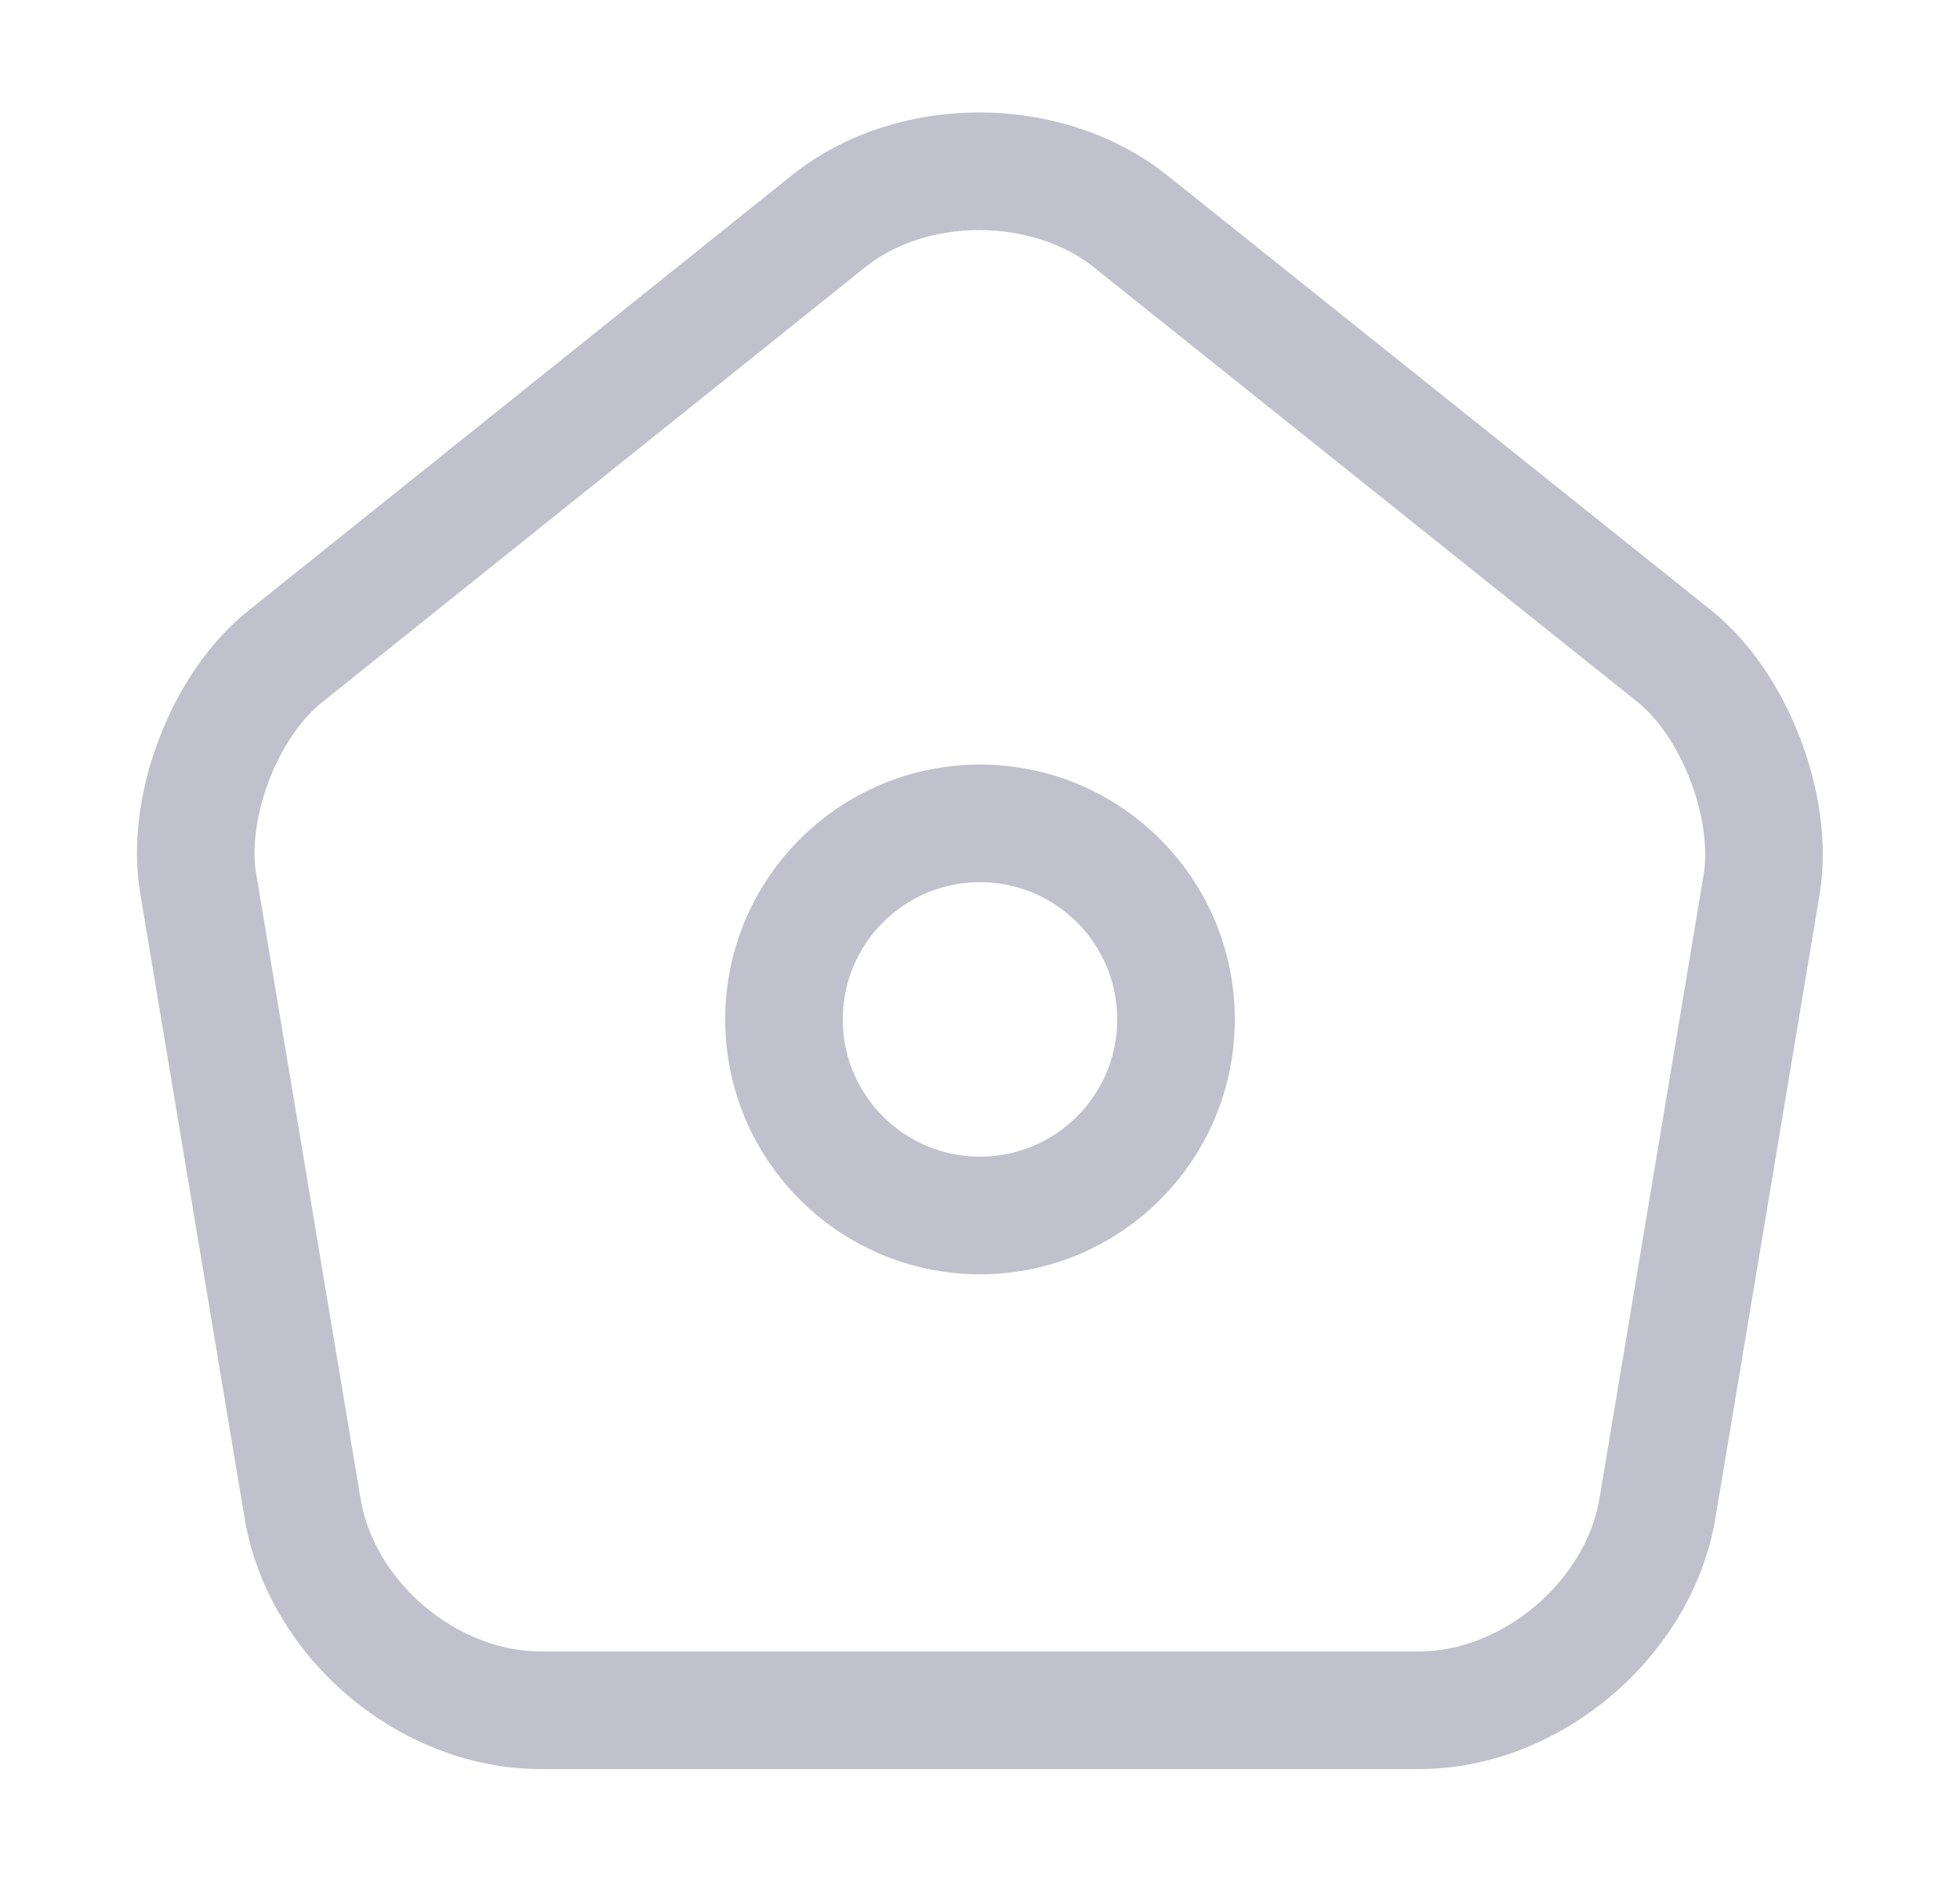 <svg width="25" height="24" viewBox="0 0 25 24" fill="none" xmlns="http://www.w3.org/2000/svg">
<path d="M10.57 2.82L3.64 8.37C2.86 8.99 2.36 10.3 2.53 11.28L3.86 19.24C4.1 20.66 5.46 21.81 6.9 21.81H18.1C19.53 21.81 20.9 20.65 21.14 19.24L22.47 11.28C22.63 10.3 22.13 8.99 21.36 8.37L14.43 2.83C13.36 1.97 11.63 1.97 10.57 2.82Z" stroke="#C1C1CD" stroke-width="1.5" stroke-linecap="round" stroke-linejoin="round"/>
<path d="M12.5 15.5C13.881 15.5 15 14.381 15 13C15 11.619 13.881 10.5 12.5 10.5C11.119 10.5 10 11.619 10 13C10 14.381 11.119 15.5 12.5 15.5Z" stroke="#C1C1CD" stroke-width="1.5" stroke-linecap="round" stroke-linejoin="round"/>
</svg>